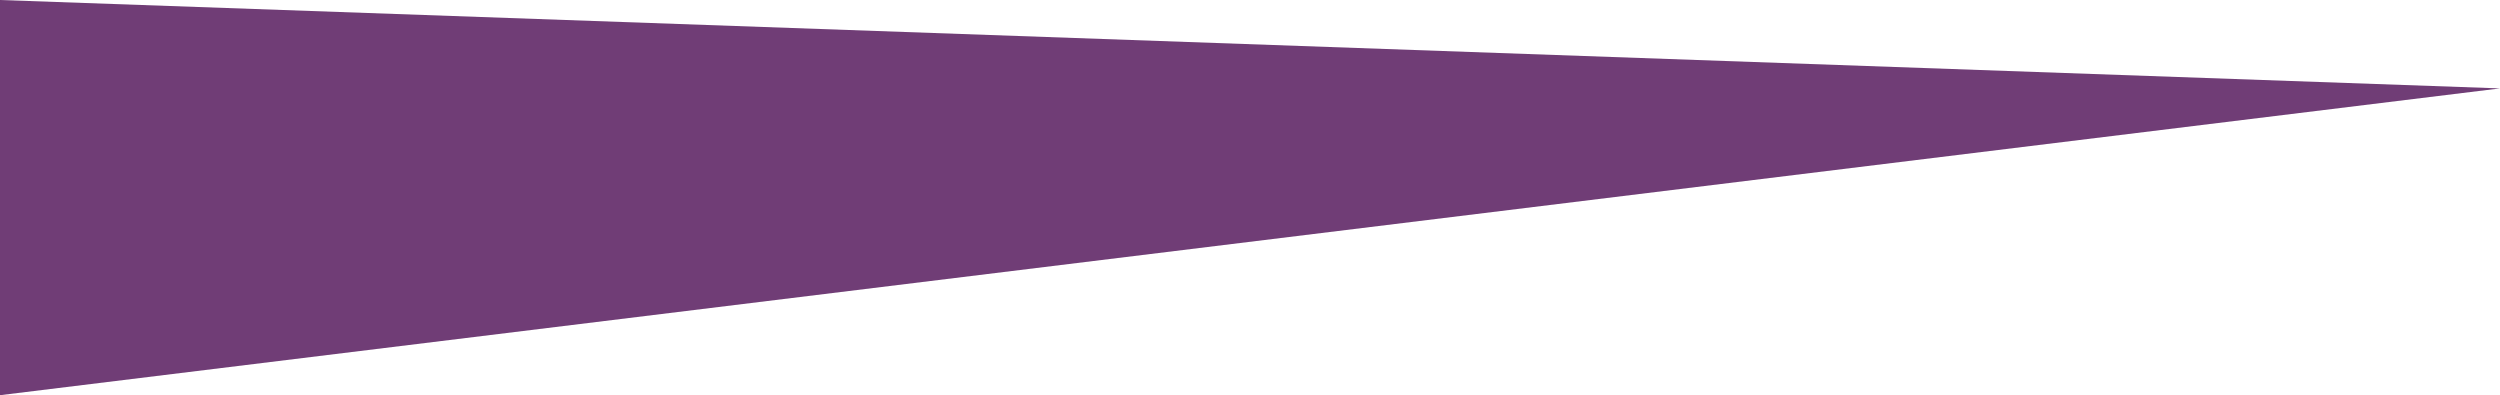 <?xml version="1.0" encoding="UTF-8"?>
<svg width="892px" height="141px" viewBox="0 0 892 141" version="1.1" xmlns="http://www.w3.org/2000/svg" xmlns:xlink="http://www.w3.org/1999/xlink">
    <!-- Generator: Sketch 53 (72520) - https://sketchapp.com -->
    <title>full-crowd-bottom</title>
    <desc>Created with Sketch.</desc>
    <g id="Page-1" stroke="none" stroke-width="1" fill="none" fill-rule="evenodd">
        <polygon id="full-crowd-bottom" fill="#703D76" transform="translate(446, 70.501) rotate(180) translate(-446, -70.501) " points="0 109.461 892 141.001 892 1.13686838e-13"></polygon>
    </g>
</svg>